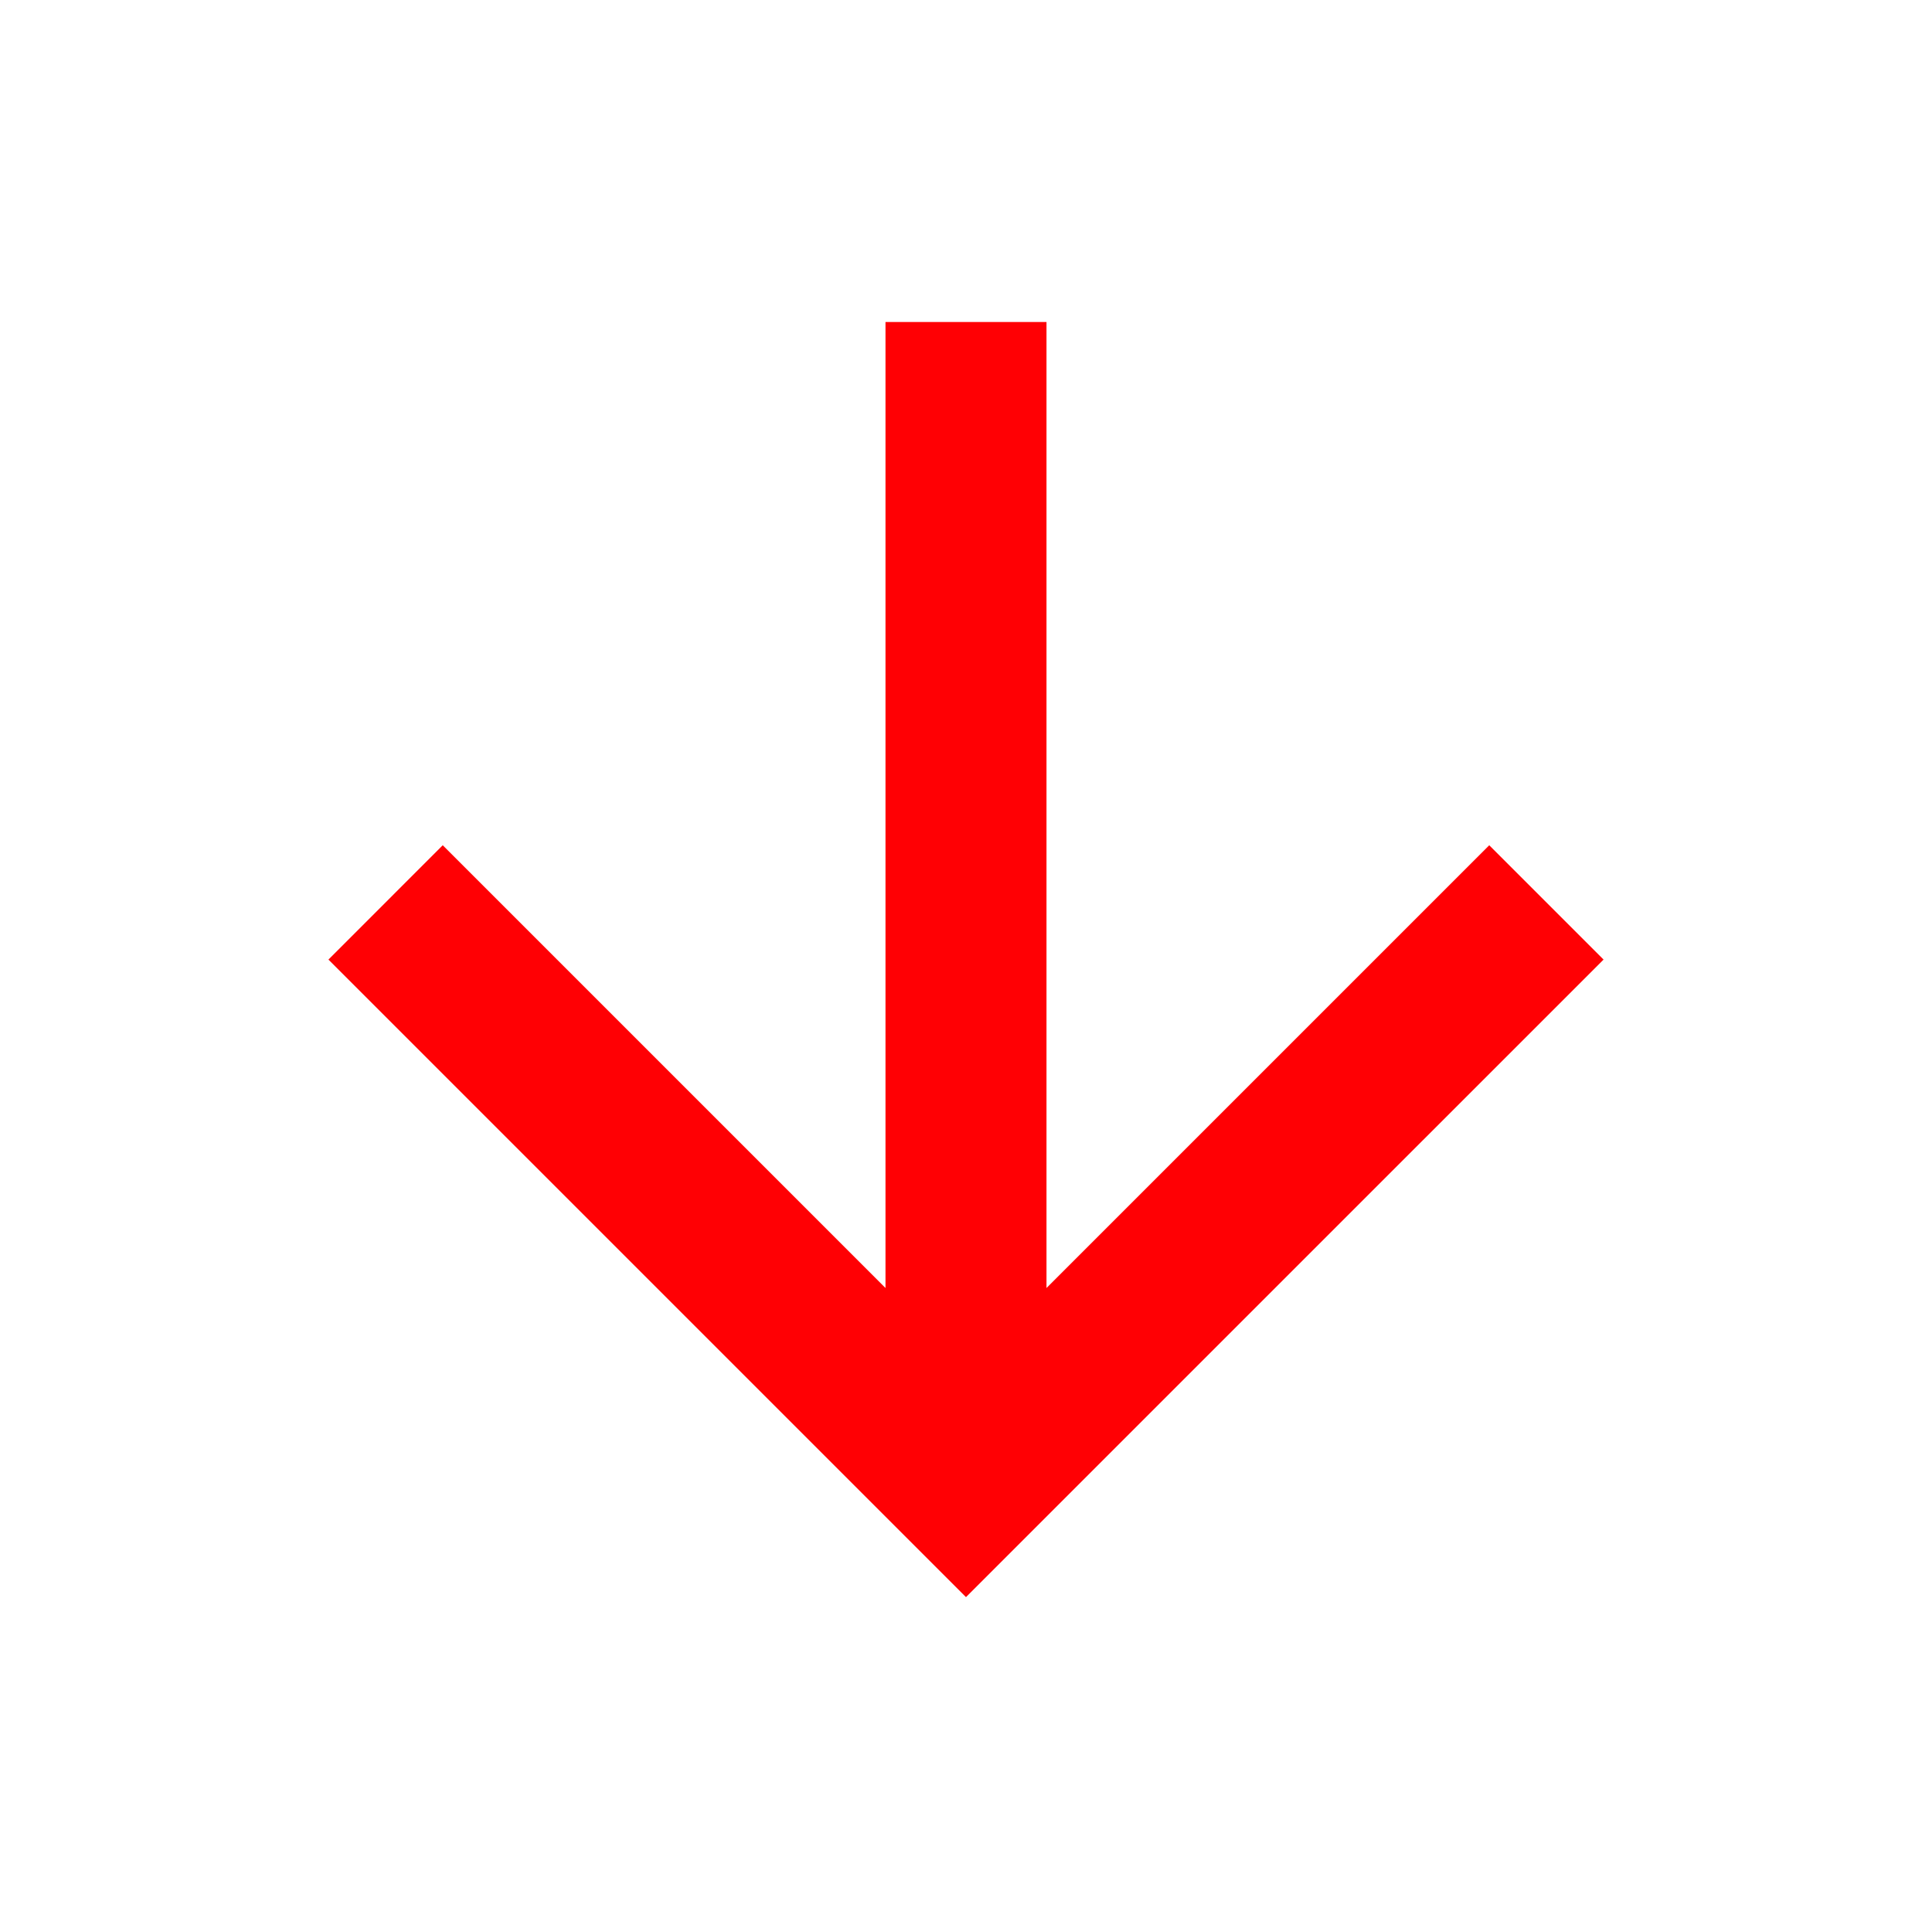 <svg width="131" height="131" viewBox="0 0 131 131" fill="none" xmlns="http://www.w3.org/2000/svg">
<g id="mdi:arrow-down">
<path id="Vector" d="M60.041 21.834H70.958V87.334L100.979 57.313L108.73 65.064L65.499 108.293L22.27 65.064L30.02 57.313L60.041 87.334V21.834Z" fill="#FF0004"/>
</g>
</svg>
